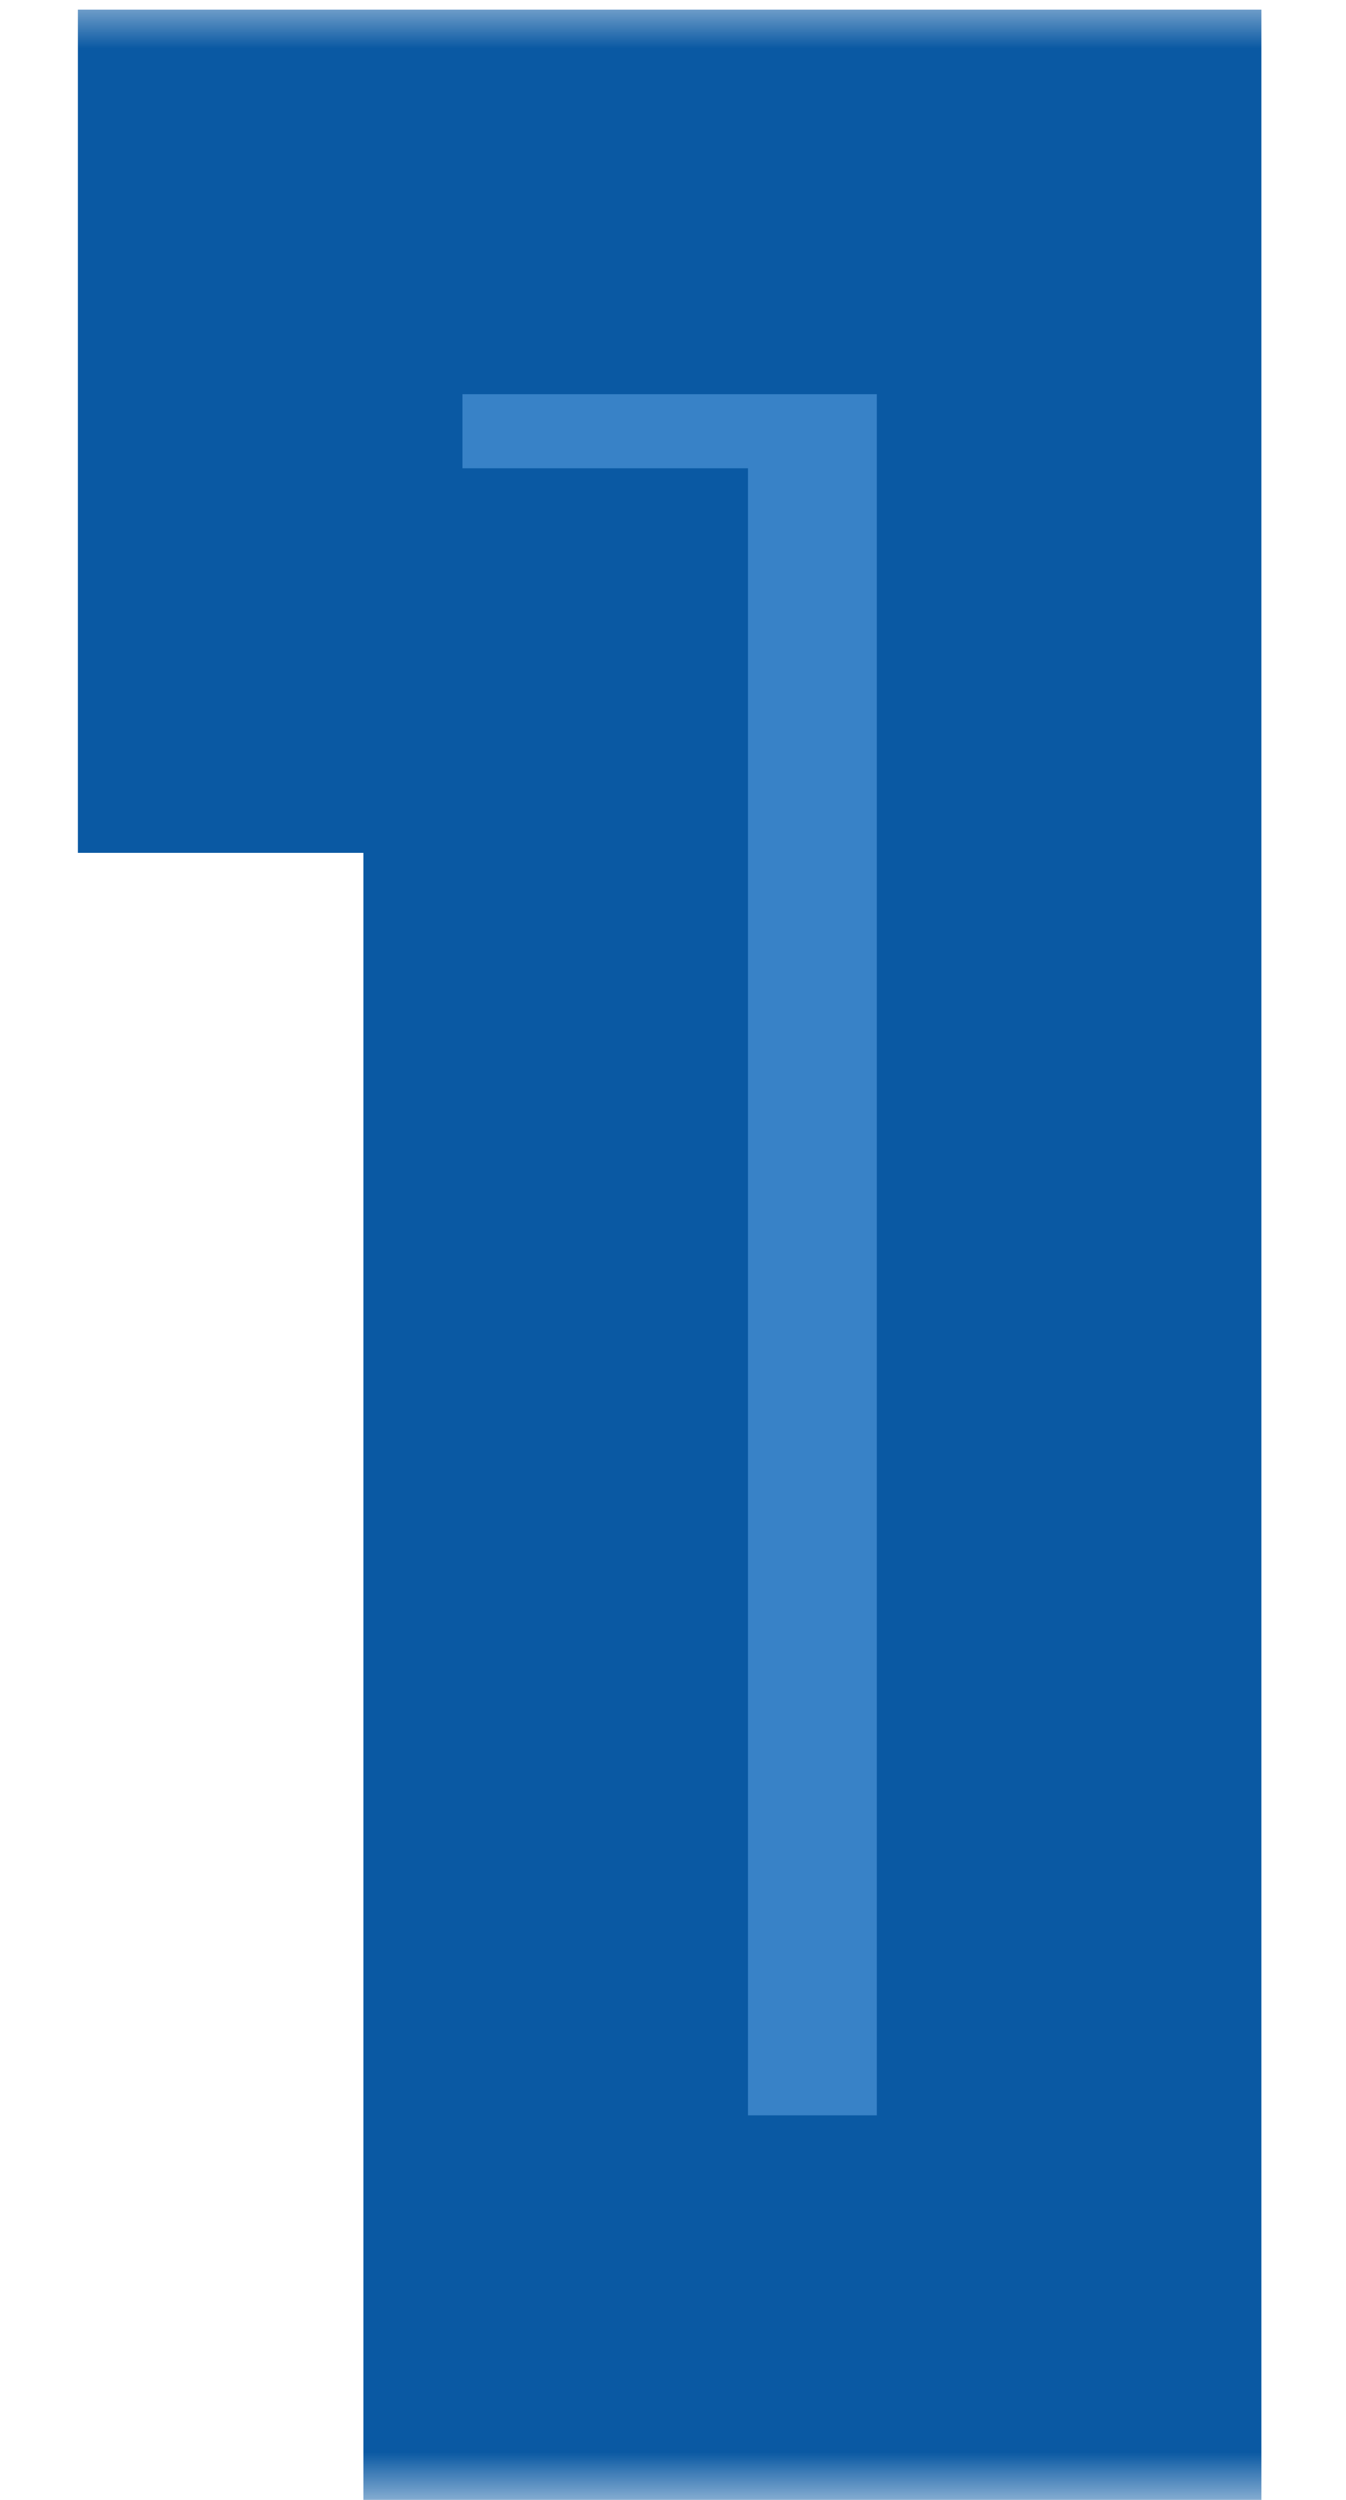 <svg width="14" height="26" viewBox="0 0 14 26" fill="none" xmlns="http://www.w3.org/2000/svg">
<mask id="path-1-outside-1_195_22274" maskUnits="userSpaceOnUse" x="0" y="0" width="14" height="26" fill="black">
<rect fill="white" width="14" height="26"/>
<path d="M2.81 6.87V2.1H11.12V24H5.78V6.87H2.81Z"/>
</mask>
<path d="M2.81 6.87V2.1H11.12V24H5.78V6.87H2.81Z" fill="#3882C7"/>
<path d="M2.81 6.87H0.81V8.87H2.81V6.87ZM2.81 2.1V0.1H0.81V2.1H2.81ZM11.12 2.1H13.12V0.1H11.12V2.1ZM11.12 24V26H13.12V24H11.12ZM5.78 24H3.78V26H5.78V24ZM5.78 6.87H7.78V4.87H5.78V6.87ZM4.81 6.87V2.1H0.81V6.87H4.81ZM2.81 4.1H11.12V0.1H2.81V4.1ZM9.12 2.1V24H13.12V2.1H9.12ZM11.12 22H5.78V26H11.12V22ZM7.78 24V6.87H3.78V24H7.78ZM5.78 4.87H2.81V8.87H5.78V4.87Z" fill="#0A59A3" mask="url(#path-1-outside-1_195_22274)"/>
</svg>
